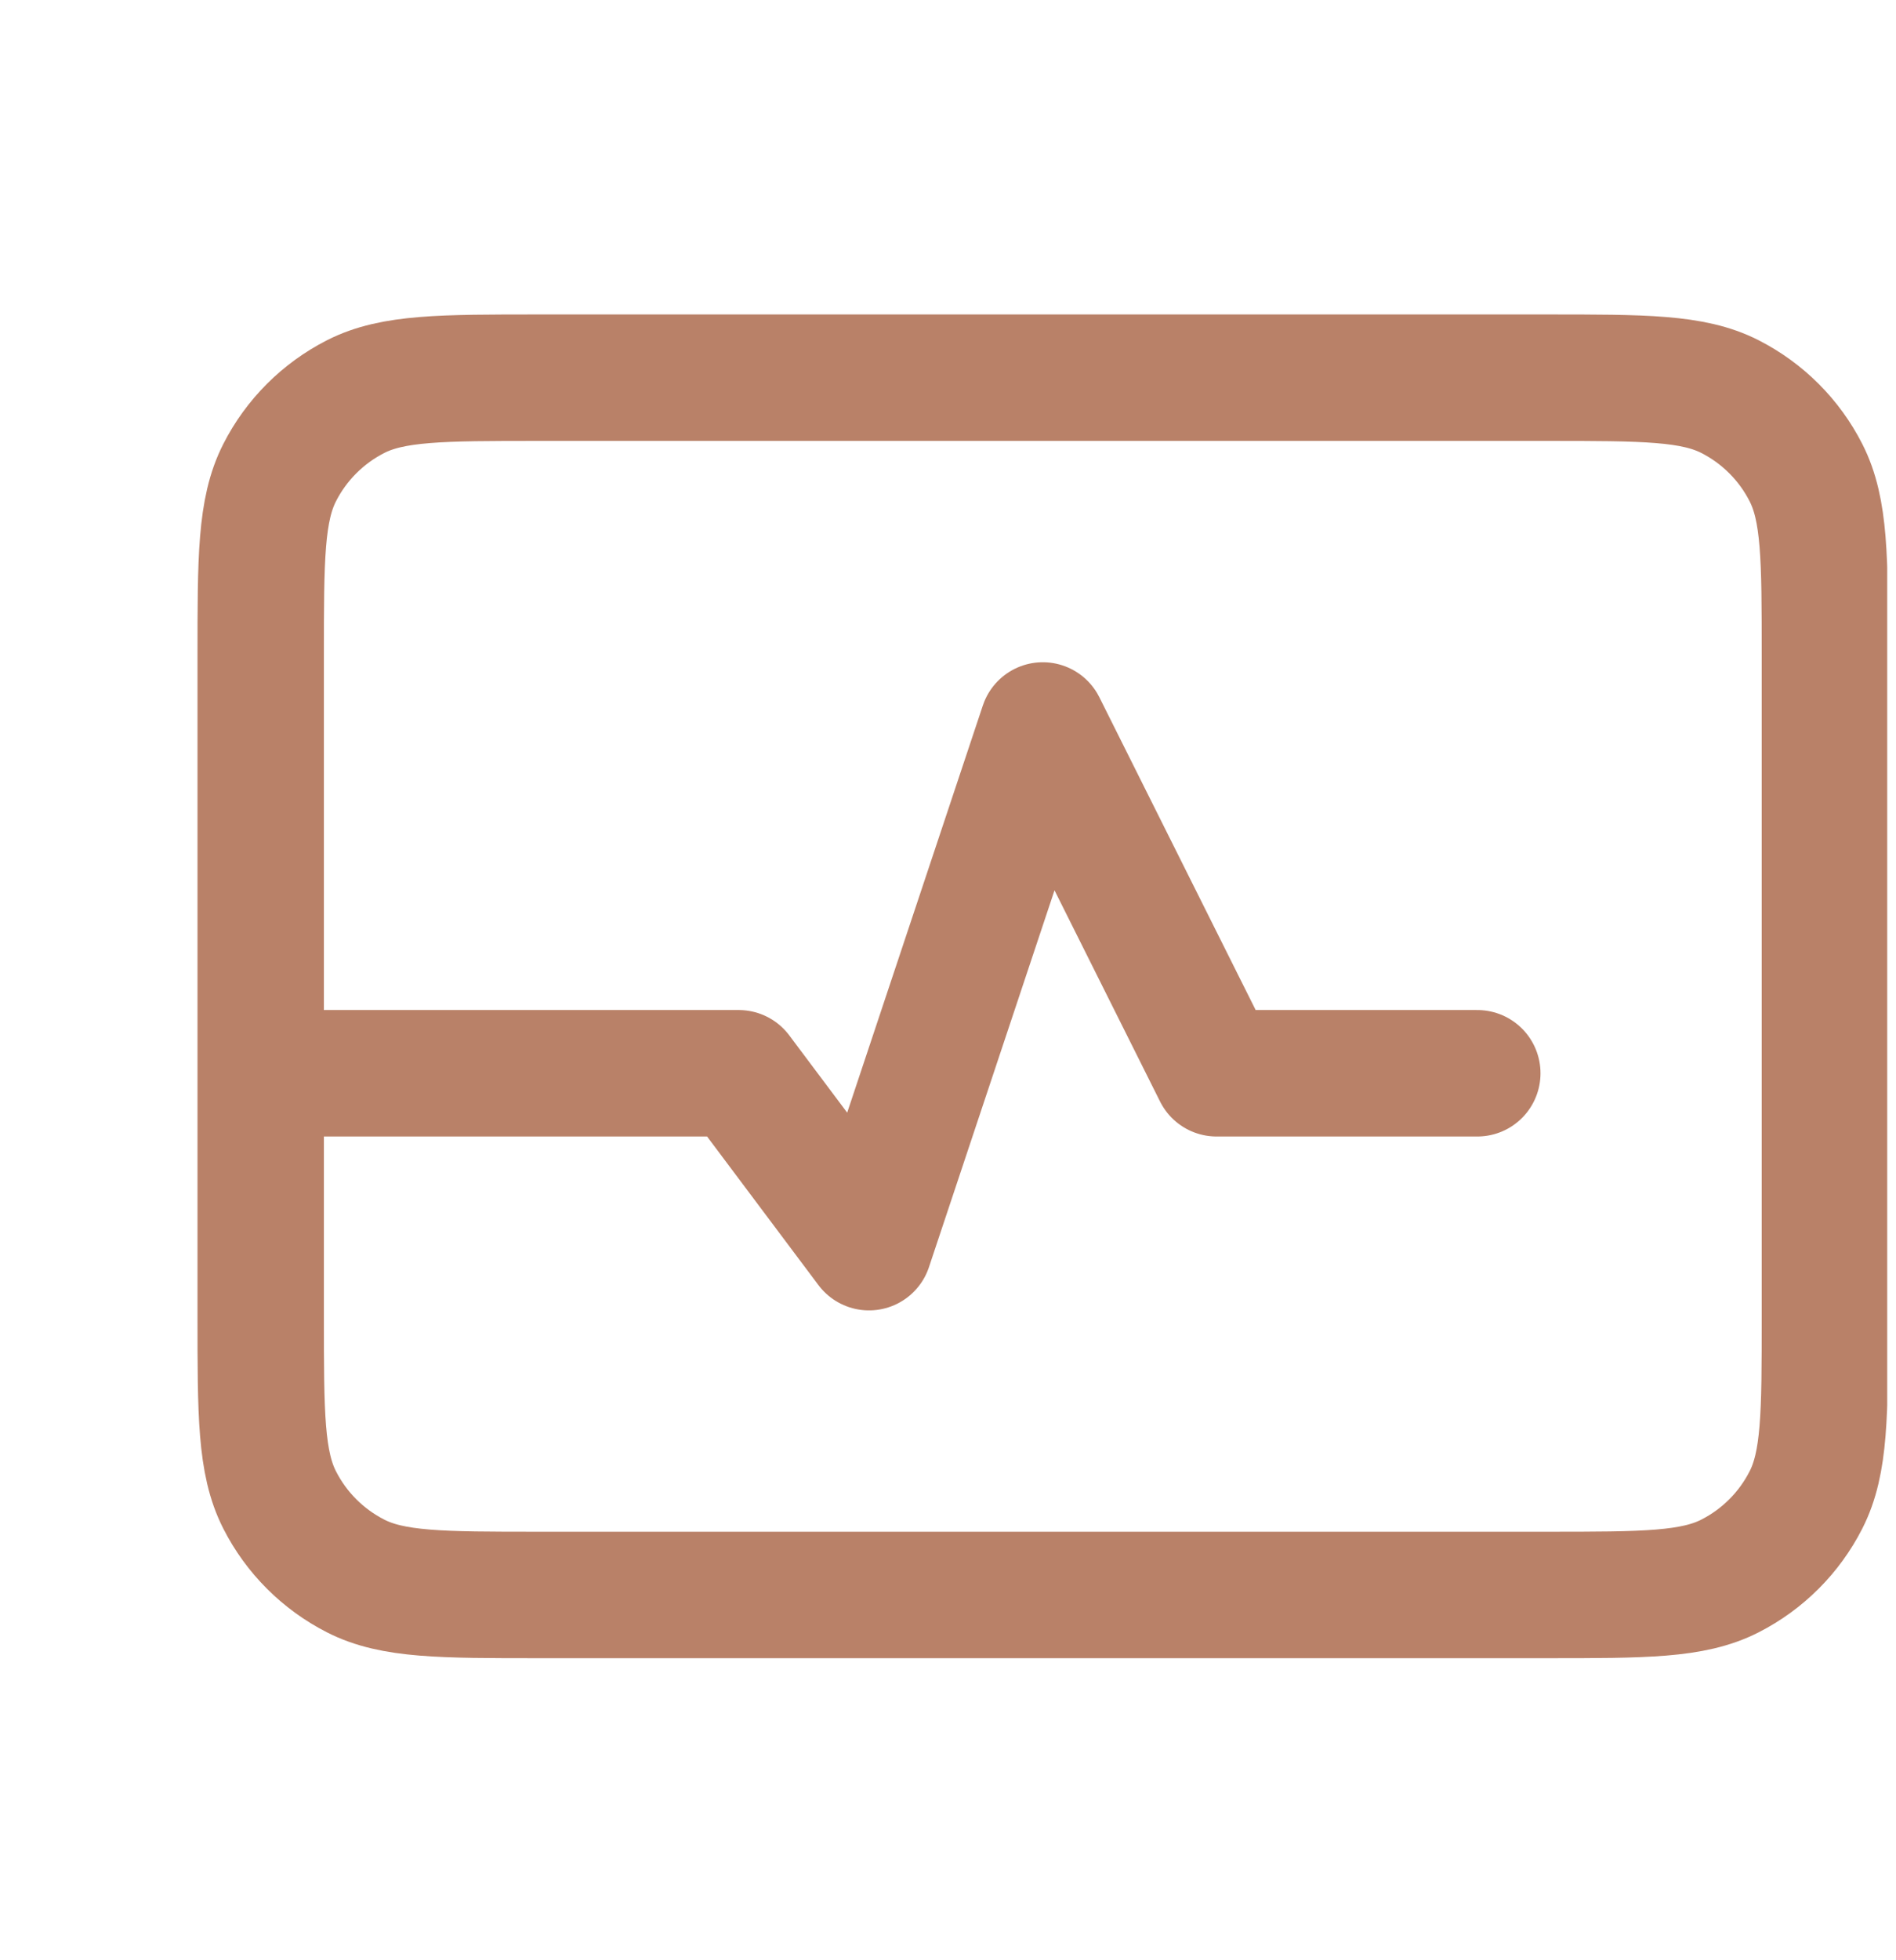 <svg width="30" height="31" viewBox="0 0 30 31" fill="none" xmlns="http://www.w3.org/2000/svg">
<g clip-path="url(#clip0_126_4249)">
<path d="M4.125 16.973H11.688L13.75 19.723L16.5 11.473L19.25 16.973H23.375M8.525 25.223H24.475C26.015 25.223 26.785 25.223 27.373 24.923C27.891 24.659 28.312 24.238 28.575 23.721C28.875 23.133 28.875 22.363 28.875 20.823V10.373C28.875 8.832 28.875 8.062 28.575 7.474C28.312 6.957 27.891 6.536 27.373 6.272C26.785 5.973 26.015 5.973 24.475 5.973H8.525C6.985 5.973 6.215 5.973 5.627 6.272C5.109 6.536 4.688 6.957 4.425 7.474C4.125 8.062 4.125 8.832 4.125 10.373V20.823C4.125 22.363 4.125 23.133 4.425 23.721C4.688 24.238 5.109 24.659 5.627 24.923C6.215 25.223 6.985 25.223 8.525 25.223Z" stroke="#B98168" stroke-width="2" stroke-linecap="round" stroke-linejoin="round"/>
</g>
<defs>
<clipPath id="clip0_126_4249">
<rect width="29.272" height="29.272" fill="white" transform="translate(0.589 0.959)"/>
</clipPath>
</defs>
</svg>

